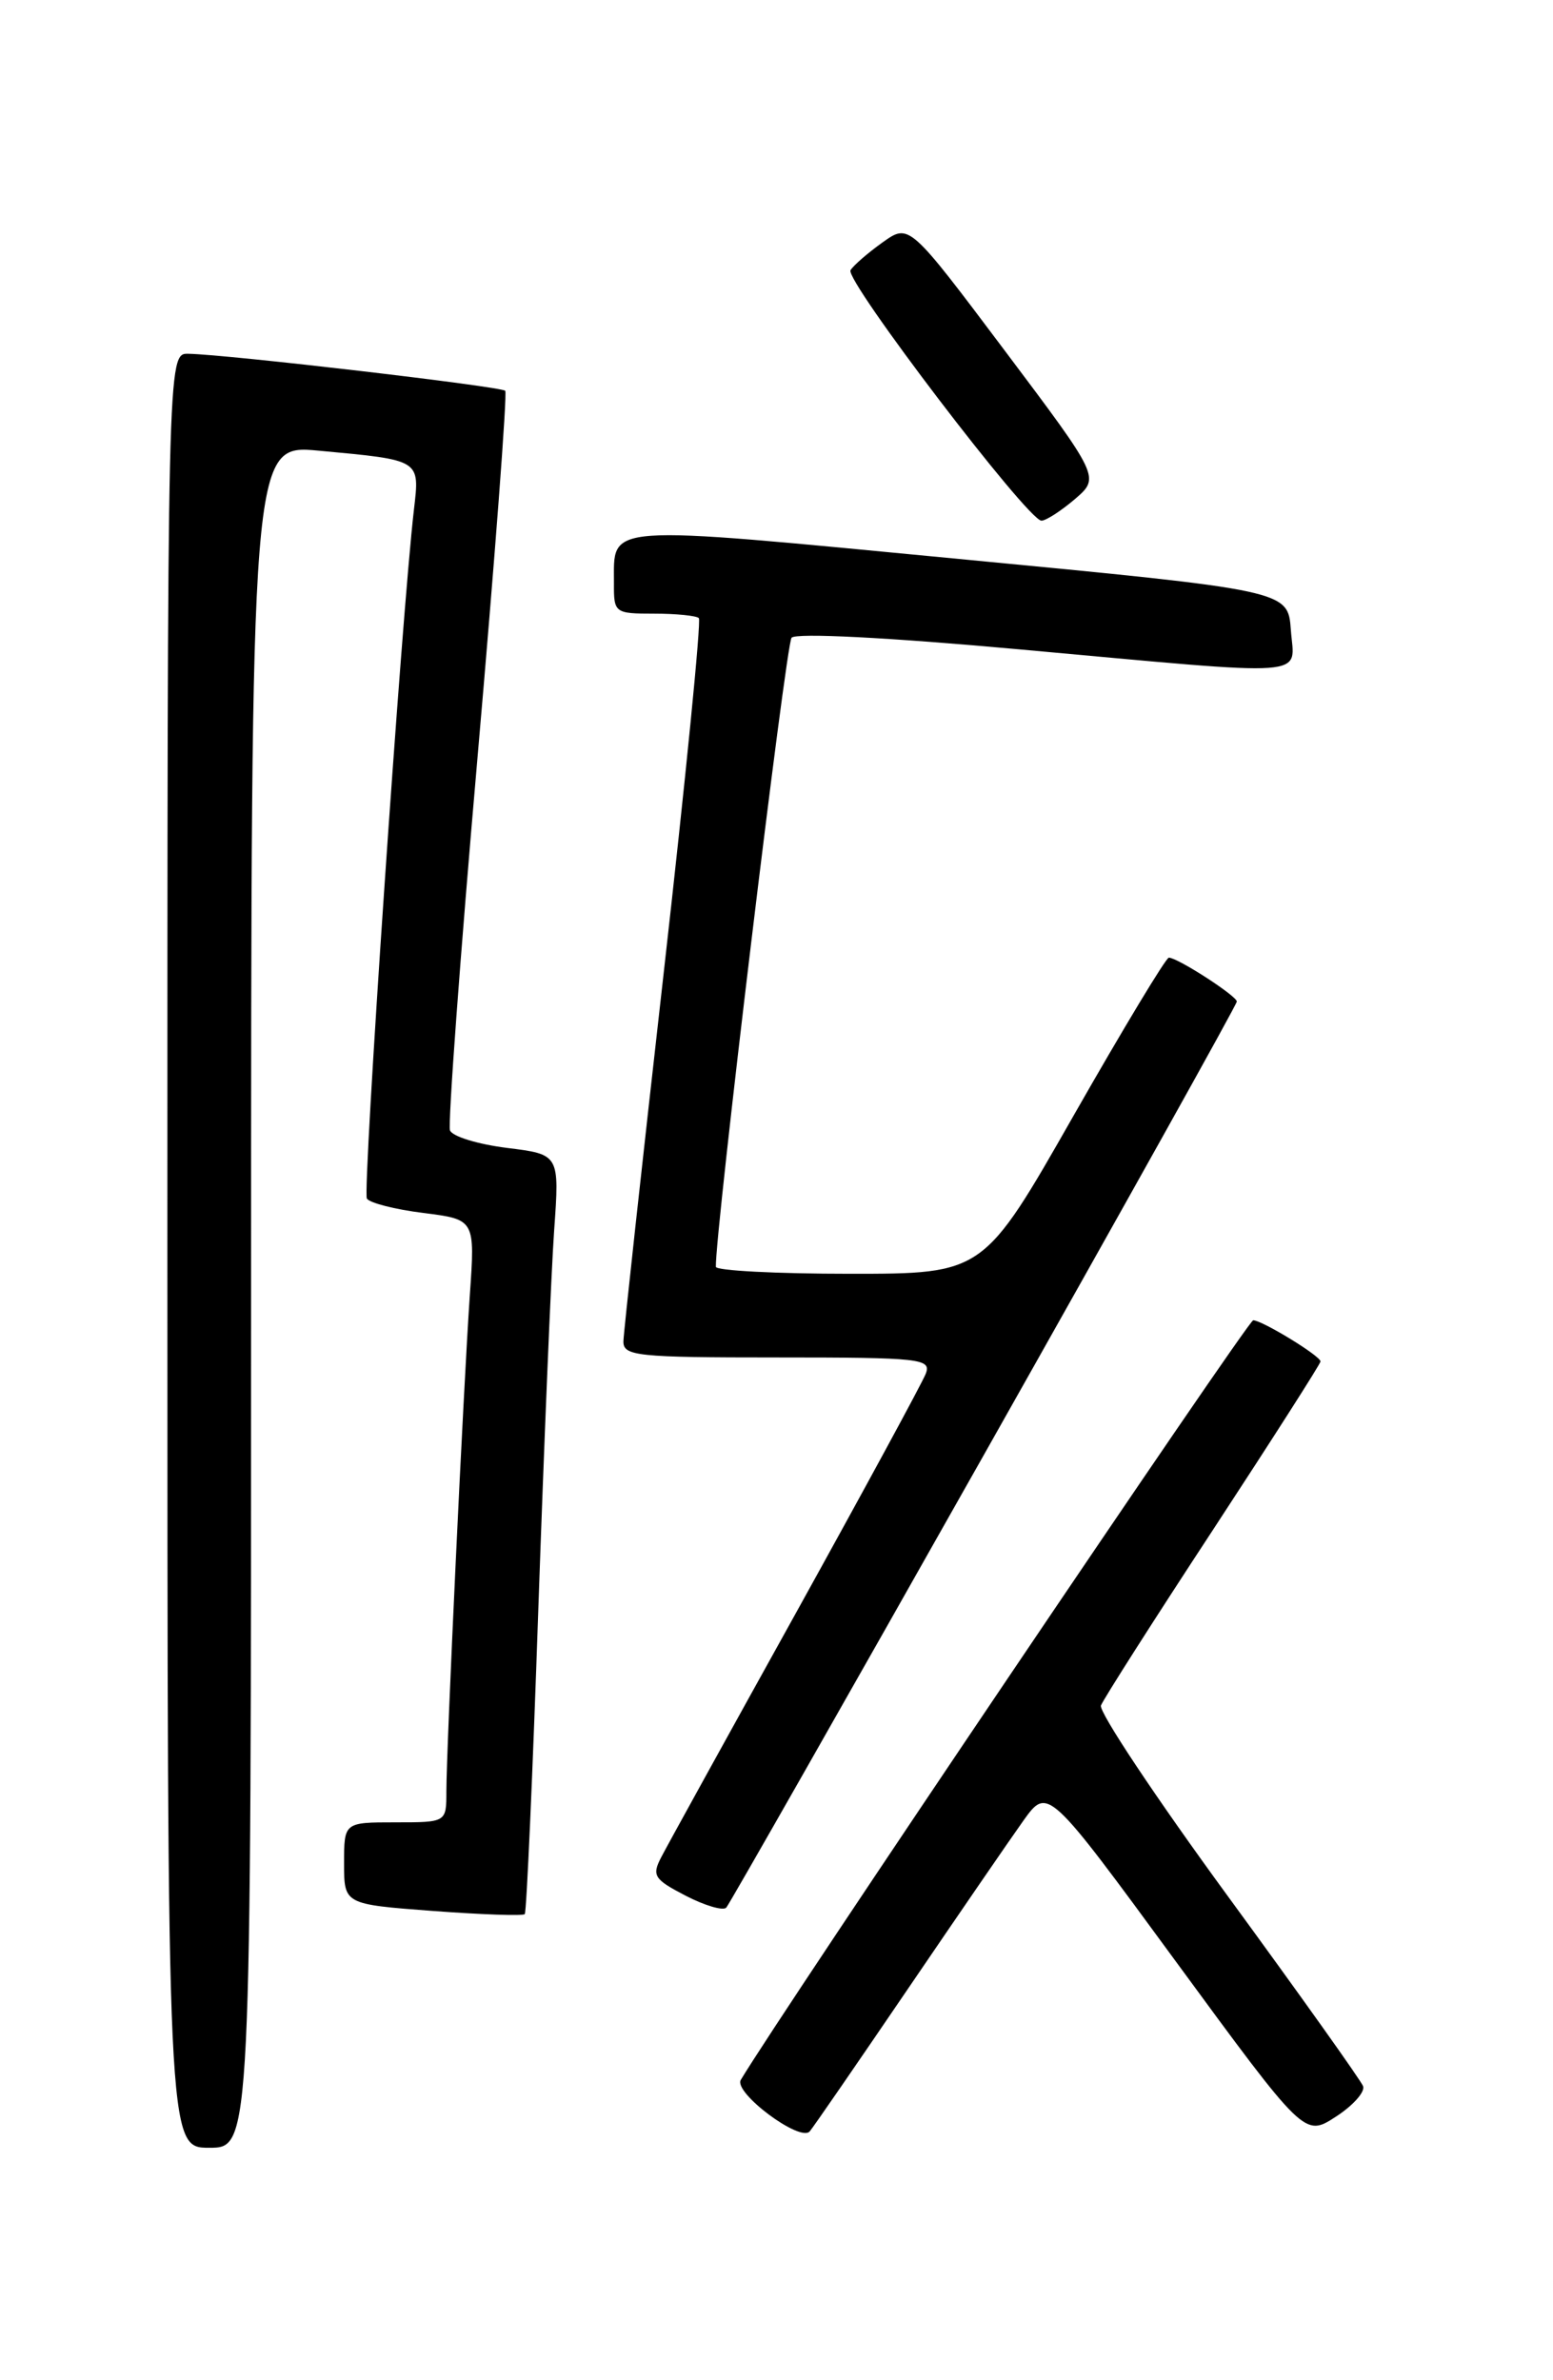 <?xml version="1.0" encoding="UTF-8" standalone="no"?>
<!DOCTYPE svg PUBLIC "-//W3C//DTD SVG 1.1//EN" "http://www.w3.org/Graphics/SVG/1.1/DTD/svg11.dtd" >
<svg xmlns="http://www.w3.org/2000/svg" xmlns:xlink="http://www.w3.org/1999/xlink" version="1.1" viewBox="0 0 167 256">
 <g >
 <path fill="currentColor"
d=" M 27.00 139.40 C 27.00 47.80 27.00 47.80 34.25 48.47 C 45.31 49.50 45.14 49.39 44.51 54.83 C 43.21 65.95 38.97 128.14 39.45 128.91 C 39.74 129.38 42.48 130.08 45.53 130.46 C 51.09 131.16 51.09 131.16 50.52 139.33 C 49.84 149.20 48.00 188.09 48.00 192.70 C 48.00 196.00 48.00 196.00 42.50 196.00 C 37.00 196.00 37.00 196.00 37.00 200.41 C 37.00 204.81 37.00 204.81 46.54 205.53 C 51.79 205.92 56.24 206.08 56.43 205.87 C 56.62 205.67 57.28 190.88 57.89 173.00 C 58.51 155.12 59.27 136.82 59.59 132.33 C 60.17 124.16 60.17 124.16 54.50 123.46 C 51.39 123.07 48.64 122.23 48.39 121.58 C 48.15 120.94 49.48 102.89 51.35 81.46 C 53.22 60.03 54.56 42.29 54.33 42.03 C 53.90 41.57 24.52 38.13 20.25 38.05 C 18.00 38.00 18.00 38.00 18.00 134.50 C 18.00 231.00 18.00 231.00 22.50 231.00 C 27.00 231.00 27.00 231.00 27.00 139.40 Z  M 97.57 214.00 C 102.99 206.03 108.60 197.85 110.04 195.83 C 112.67 192.16 112.67 192.16 126.47 211.00 C 140.28 229.84 140.28 229.84 143.63 227.67 C 145.48 226.48 146.80 225.00 146.58 224.38 C 146.35 223.77 139.81 214.58 132.04 203.95 C 124.28 193.33 118.13 184.09 118.39 183.43 C 118.65 182.76 124.06 174.26 130.43 164.55 C 136.79 154.83 142.00 146.68 142.00 146.43 C 142.00 145.84 135.73 142.01 134.76 142.00 C 134.20 142.00 83.91 216.57 79.66 223.70 C 78.85 225.06 86.03 230.43 87.07 229.24 C 87.43 228.83 92.15 221.97 97.57 214.00 Z  M 105.85 156.39 C 120.78 129.93 133.00 108.03 133.00 107.72 C 133.00 107.12 126.63 103.00 125.69 103.00 C 125.38 103.00 120.77 110.65 115.44 120.00 C 105.76 137.00 105.76 137.00 91.38 137.00 C 83.47 137.00 76.99 136.66 76.98 136.25 C 76.87 132.75 84.51 69.29 85.12 68.59 C 85.60 68.05 95.54 68.56 109.71 69.85 C 141.67 72.75 139.18 72.93 138.81 67.75 C 138.50 63.50 138.50 63.50 103.14 60.12 C 64.35 56.41 66.05 56.29 66.02 62.75 C 66.00 65.92 66.11 66.00 70.33 66.00 C 72.72 66.00 74.88 66.22 75.15 66.48 C 75.42 66.75 73.71 83.96 71.36 104.73 C 69.01 125.51 67.06 143.29 67.04 144.25 C 67.00 145.85 68.44 146.00 83.61 146.00 C 99.01 146.00 100.17 146.13 99.55 147.75 C 99.18 148.71 92.89 160.30 85.58 173.50 C 78.26 186.70 71.75 198.50 71.12 199.72 C 70.07 201.73 70.32 202.12 73.73 203.89 C 75.80 204.96 77.77 205.54 78.10 205.17 C 78.43 204.80 90.92 182.85 105.85 156.39 Z  M 115.59 53.68 C 118.29 51.35 118.29 51.35 108.03 37.69 C 97.77 24.03 97.77 24.03 94.92 26.06 C 93.35 27.18 91.79 28.53 91.46 29.06 C 90.81 30.12 110.53 56.00 111.99 56.00 C 112.48 56.00 114.10 54.95 115.59 53.68 Z "/>
</g>
</svg>